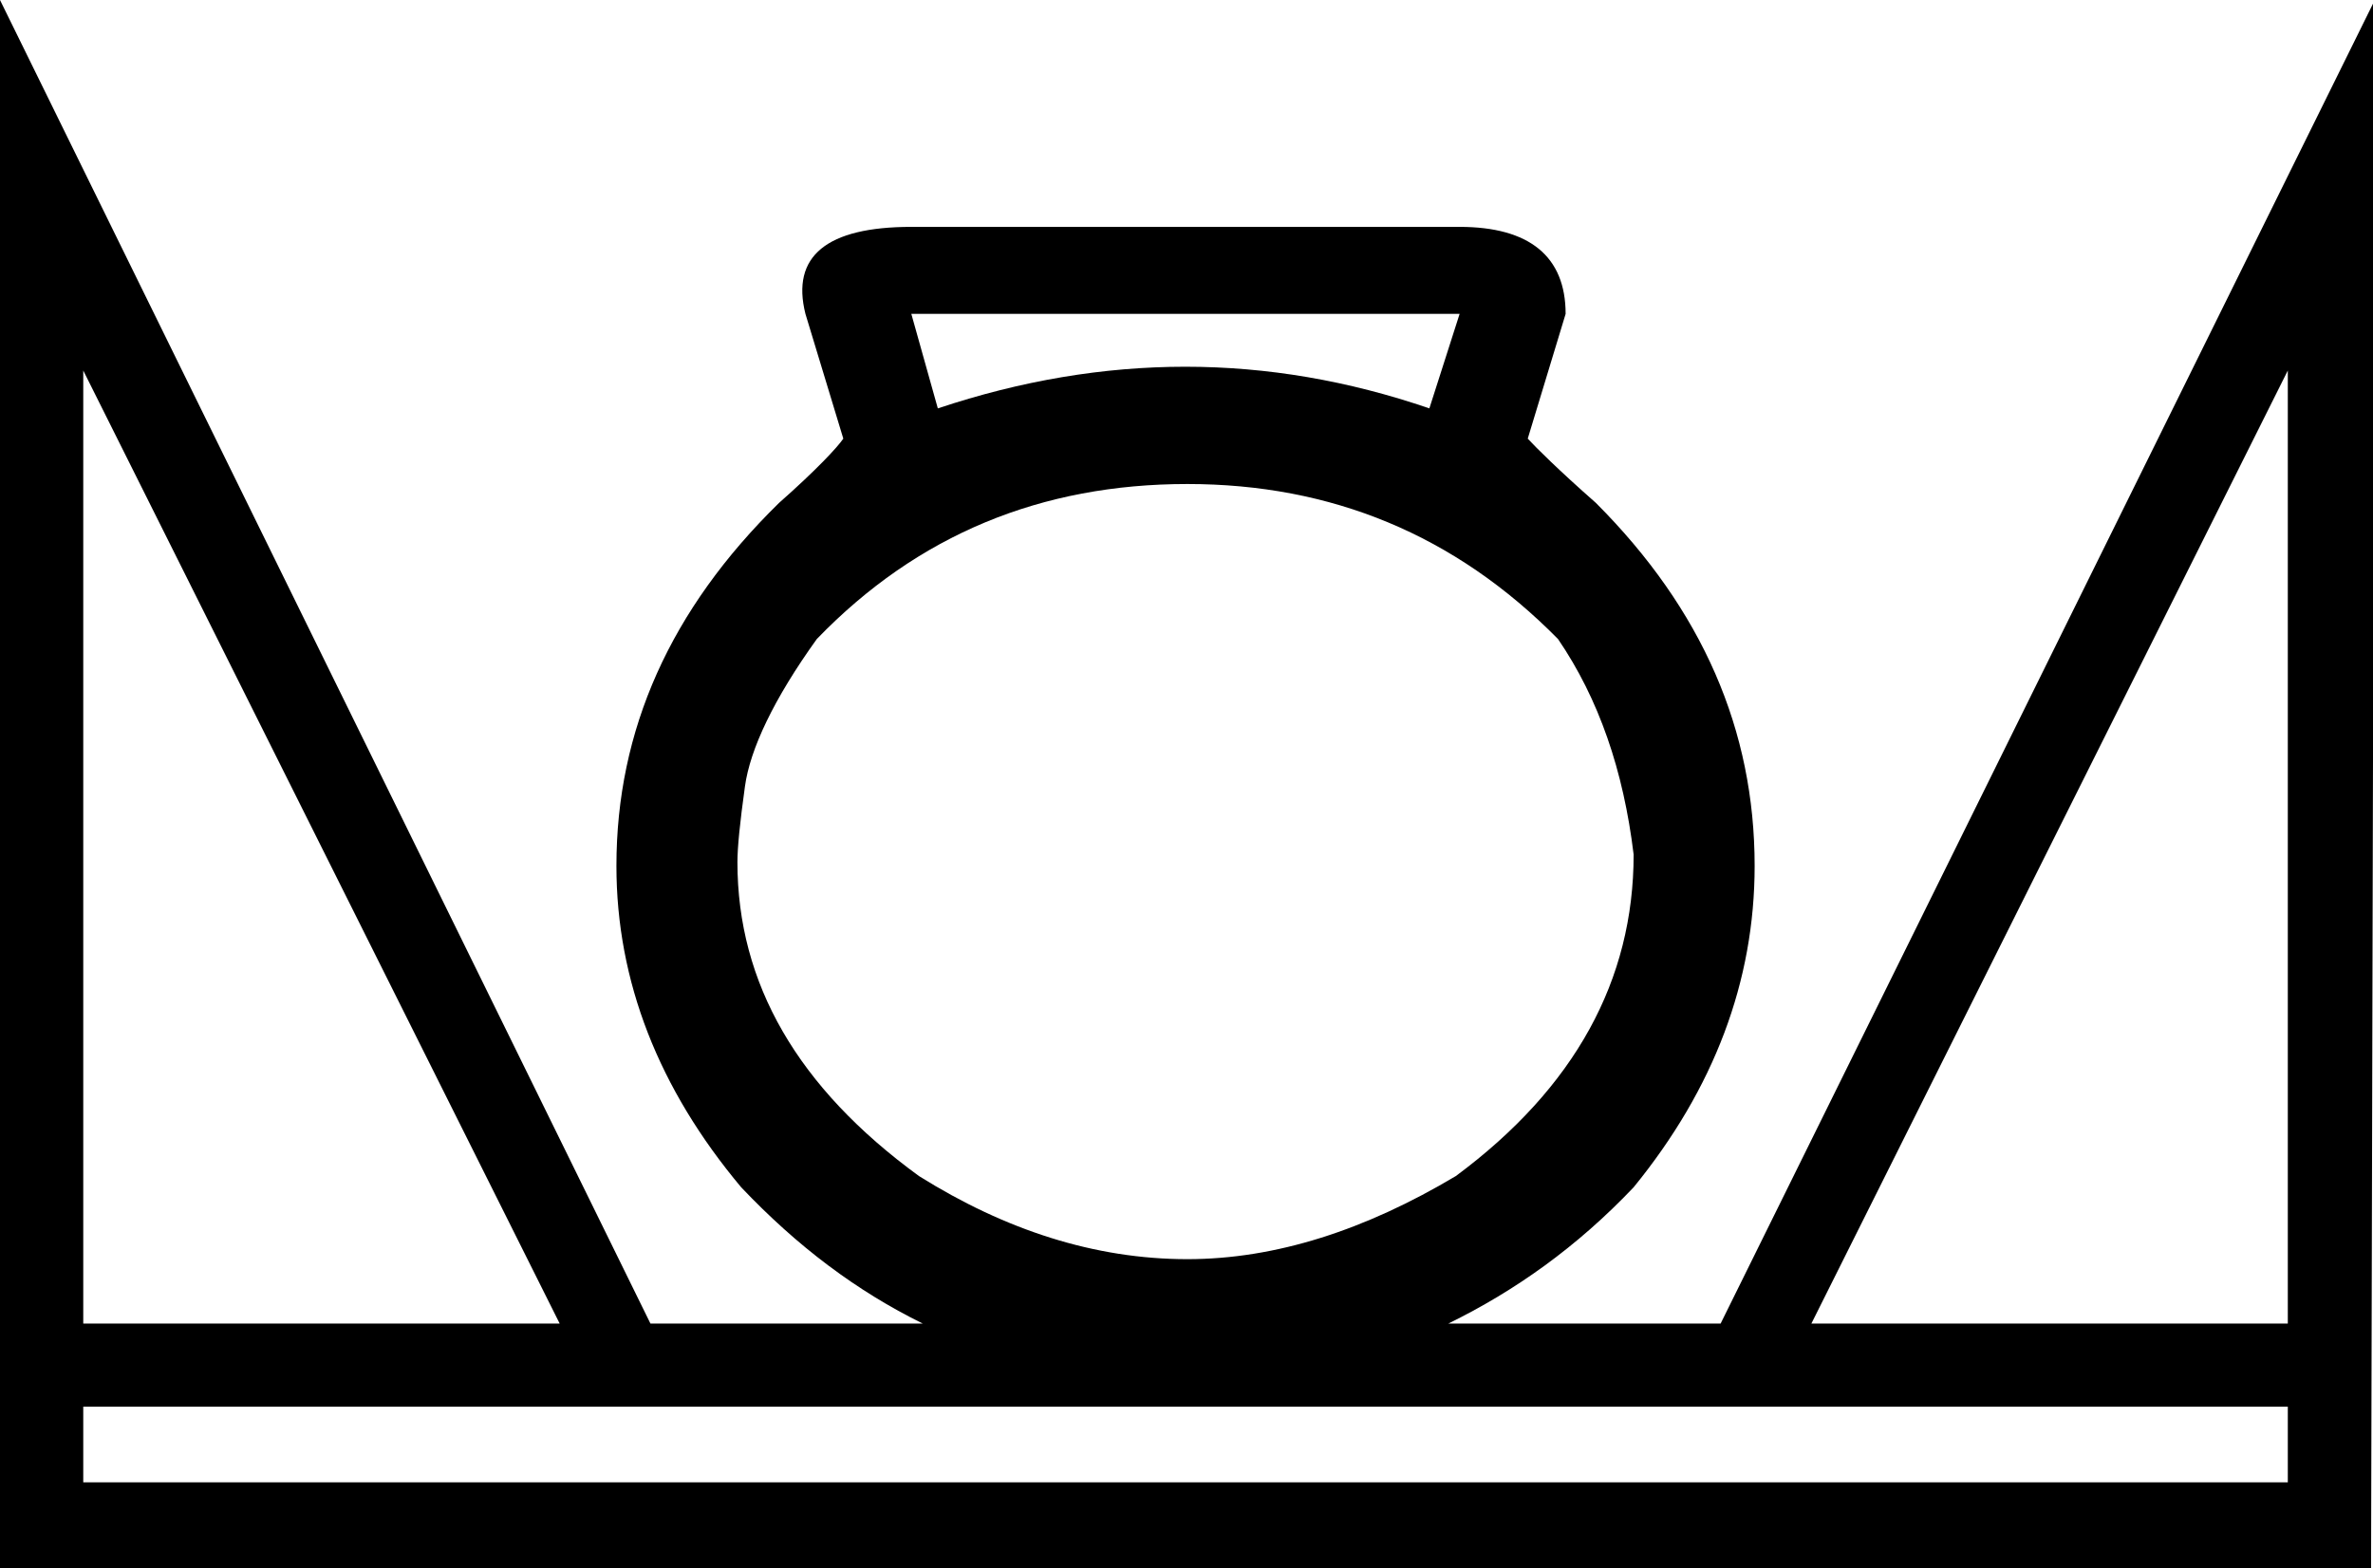 <?xml version="1.0" encoding="UTF-8" standalone="no"?>
<svg
   xmlns:dc="http://purl.org/dc/elements/1.1/"
   xmlns:cc="http://creativecommons.org/ns#"
   xmlns:rdf="http://www.w3.org/1999/02/22-rdf-syntax-ns#"
   xmlns:svg="http://www.w3.org/2000/svg"
   xmlns="http://www.w3.org/2000/svg"
   xmlns:sodipodi="http://sodipodi.sourceforge.net/DTD/sodipodi-0.dtd"
   xmlns:inkscape="http://www.inkscape.org/namespaces/inkscape"
   width="19.61"
   height="12.96"
   id="svg2441"
   sodipodi:version="0.32"
   inkscape:version="0.46"
   sodipodi:docname="W58.svg"
   inkscape:output_extension="org.inkscape.output.svg.inkscape">
  <defs
     id="defs2446">
    <inkscape:perspective
       sodipodi:type="inkscape:persp3d"
       inkscape:vp_x="0 : 6.48 : 1"
       inkscape:vp_y="0 : 1000 : 0"
       inkscape:vp_z="19.610001 : 6.48 : 1"
       inkscape:persp3d-origin="9.8050003 : 4.32 : 1"
       id="perspective2450" />
  </defs>
  <sodipodi:namedview
     inkscape:window-height="708"
     inkscape:window-width="1024"
     inkscape:pageshadow="2"
     inkscape:pageopacity="0.0"
     guidetolerance="10.0"
     gridtolerance="10.0"
     objecttolerance="10.0"
     borderopacity="1.0"
     bordercolor="#666666"
     pagecolor="#ffffff"
     id="base"
     showgrid="false"
     showguides="true"
     inkscape:guide-bbox="true"
     inkscape:zoom="27.740948"
     inkscape:cx="9.8050003"
     inkscape:cy="6.48"
     inkscape:window-x="-4"
     inkscape:window-y="-4"
     inkscape:current-layer="svg2441" />
  <path
     style="fill:#000000; stroke:none"
     d="M 0 0 L 0 12.969 L 19.594 12.969 L 19.625 0 L 14.219 10.938 L 11.969 10.938 C 12.52 10.668 13.031 10.306 13.5 9.812 C 14.164 8.998 14.5 8.11 14.5 7.156 C 14.5 6.034 14.068 5.037 13.188 4.156 C 12.88 3.885 12.691 3.697 12.625 3.625 L 12.938 2.594 C 12.938 2.117 12.636 1.875 12.062 1.875 L 7.531 1.875 C 6.831 1.875 6.536 2.117 6.656 2.594 L 6.969 3.625 C 6.92 3.697 6.745 3.885 6.438 4.156 C 5.538 5.037 5.094 6.034 5.094 7.156 C 5.094 8.11 5.443 8.998 6.125 9.812 C 6.59 10.302 7.079 10.669 7.625 10.938 L 5.375 10.938 L 0 0 z M 7.531 2.594 L 12.062 2.594 L 11.812 3.375 C 10.473 2.916 9.126 2.916 7.75 3.375 L 7.531 2.594 z M 0.688 3.062 L 4.625 10.938 L 0.688 10.938 L 0.688 3.062 z M 18.906 3.062 L 18.906 10.938 L 14.969 10.938 L 18.906 3.062 z M 9.812 4 C 11.001 4 12.024 4.418 12.875 5.281 C 13.213 5.776 13.416 6.369 13.5 7.062 C 13.5 8.1 13.015 8.989 12.031 9.719 C 11.283 10.165 10.543 10.406 9.812 10.406 C 9.046 10.406 8.306 10.165 7.594 9.719 C 6.592 8.989 6.094 8.127 6.094 7.125 C 6.094 7.004 6.114 6.802 6.156 6.5 C 6.198 6.192 6.394 5.776 6.75 5.281 C 7.583 4.418 8.606 4 9.812 4 z M 0.688 11.625 L 18.906 11.625 L 18.906 12.25 L 0.688 12.25 L 0.688 11.625 z "
     id="path2443" />
</svg>
